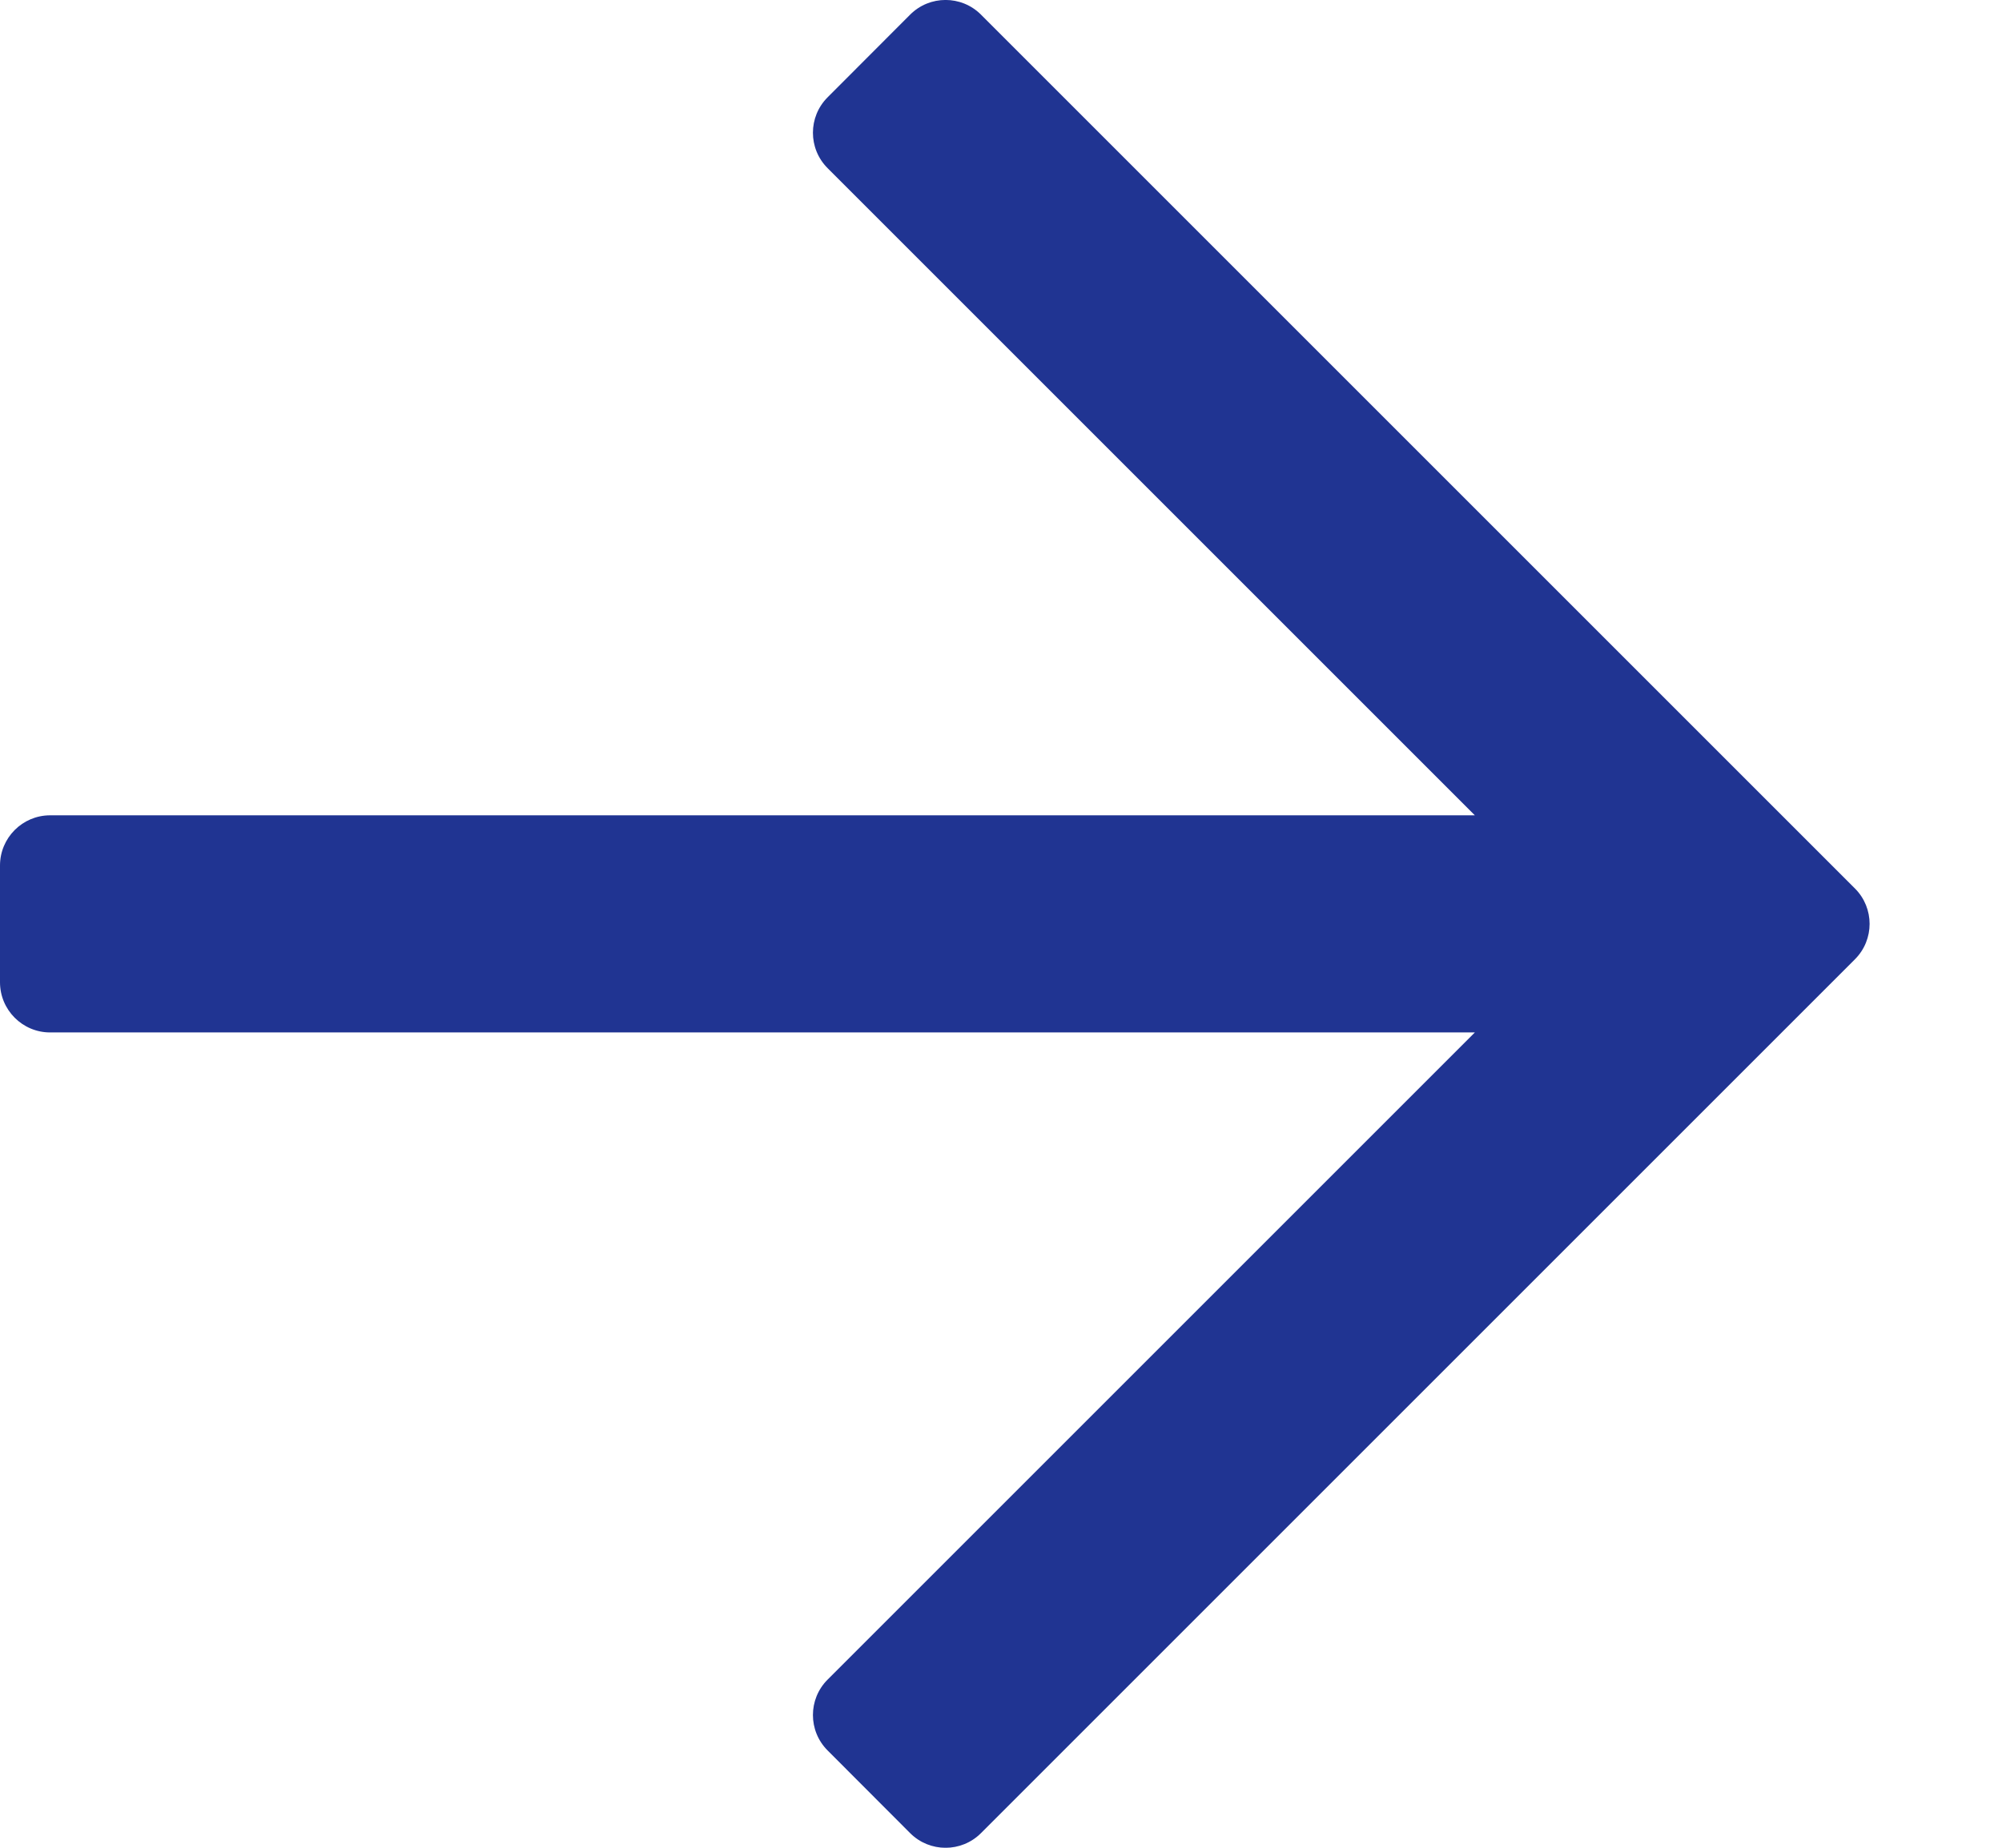 <svg width="13" height="12" viewBox="0 0 13 12" fill="none" xmlns="http://www.w3.org/2000/svg">
<path d="M5.91 11.905L5.374 11.368C5.247 11.241 5.247 11.035 5.374 10.908L9.577 6.705L0.325 6.705C0.146 6.705 4.7567e-07 6.559 4.9137e-07 6.379L5.57703e-07 5.621C5.73402e-07 5.441 0.146 5.295 0.325 5.295L9.577 5.295L5.374 1.092C5.247 0.965 5.247 0.759 5.374 0.632L5.91 0.095C6.037 -0.032 6.243 -0.032 6.37 0.095L12.045 5.77C12.172 5.897 12.172 6.103 12.045 6.23L6.37 11.905C6.243 12.032 6.037 12.032 5.91 11.905Z" fill="#203492"/>
</svg>
